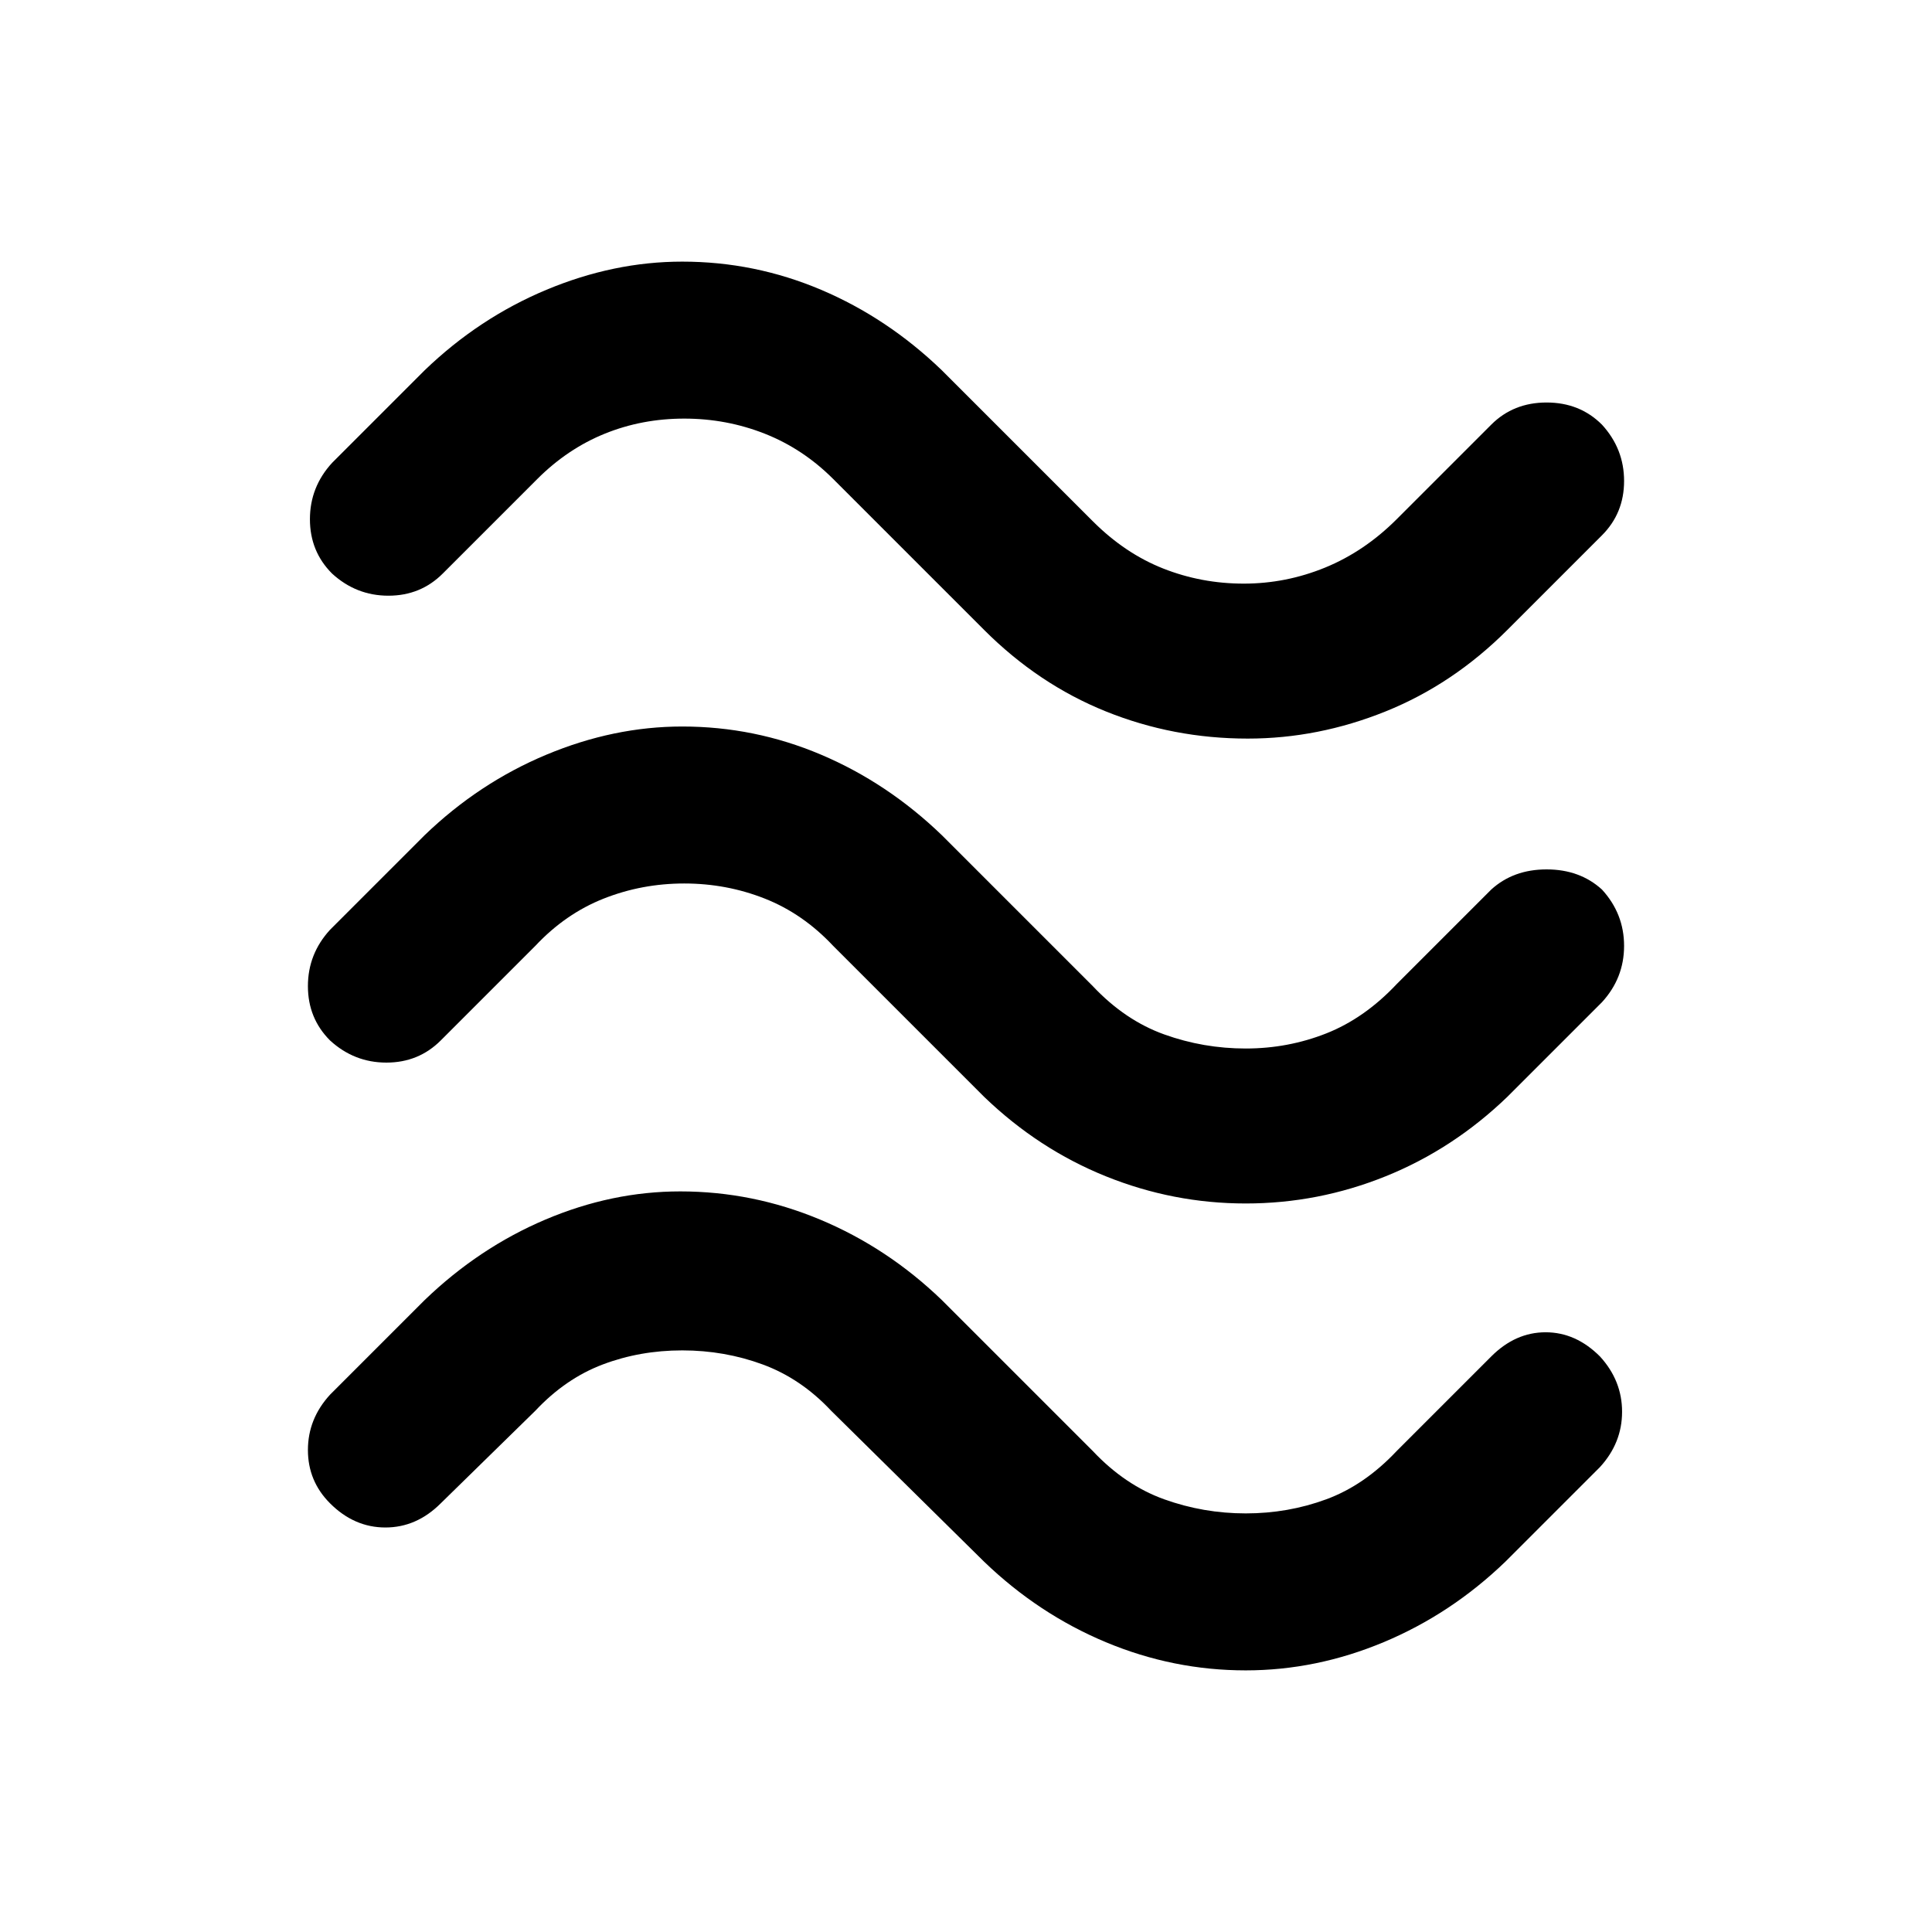 <svg xmlns="http://www.w3.org/2000/svg" height="48" width="48"><path d="M37.45 15.65Q36.1 17 34.425 17.675q-1.675.675-3.425.675-1.85 0-3.525-.675Q25.8 17 24.45 15.65L20.7 11.9q-.75-.75-1.7-1.125t-2-.375q-1.05 0-1.975.375T13.35 11.9L11 14.25q-.55.55-1.35.55t-1.4-.55q-.55-.55-.55-1.35t.55-1.4l2.3-2.3q1.35-1.3 3.025-2 1.675-.7 3.375-.7 1.8 0 3.45.7 1.65.7 3 2l3.75 3.75q.8.8 1.75 1.175t2 .375q1.05 0 2.025-.4.975-.4 1.775-1.2l2.35-2.35q.55-.55 1.375-.55t1.375.55q.55.6.55 1.4 0 .8-.55 1.35Zm0 11.6q-1.35 1.3-3.025 1.975-1.675.675-3.475.675t-3.475-.675Q25.8 28.55 24.45 27.25L20.7 23.5q-.75-.8-1.7-1.175t-2-.375q-1.05 0-2 .375T13.3 23.5l-2.35 2.35q-.55.55-1.35.55t-1.4-.55q-.55-.55-.55-1.35t.55-1.4l2.35-2.35q1.35-1.3 3.025-2 1.675-.7 3.375-.7 1.8 0 3.45.7 1.65.7 3 2l3.75 3.75q.8.85 1.775 1.2.975.35 2.025.35 1.05 0 2-.375t1.75-1.225l2.35-2.35q.55-.5 1.375-.5t1.375.5q.55.6.55 1.4 0 .8-.55 1.4ZM37.4 38.8q-1.35 1.3-3.025 2-1.675.7-3.425.7-1.8 0-3.475-.7t-3.025-2l-3.8-3.75q-.75-.8-1.7-1.15-.95-.35-2-.35t-1.975.35q-.925.35-1.675 1.15l-2.35 2.3q-.6.6-1.375.6t-1.375-.6q-.55-.55-.55-1.325 0-.775.55-1.375l2.35-2.35q1.35-1.3 3-2t3.35-.7q1.8 0 3.475.7t3.025 2l3.75 3.75q.8.85 1.775 1.2.975.35 2.025.35 1.05 0 2-.35t1.75-1.2l2.35-2.35q.6-.6 1.35-.6.75 0 1.35.6.55.6.55 1.375t-.55 1.375Z"/></svg>